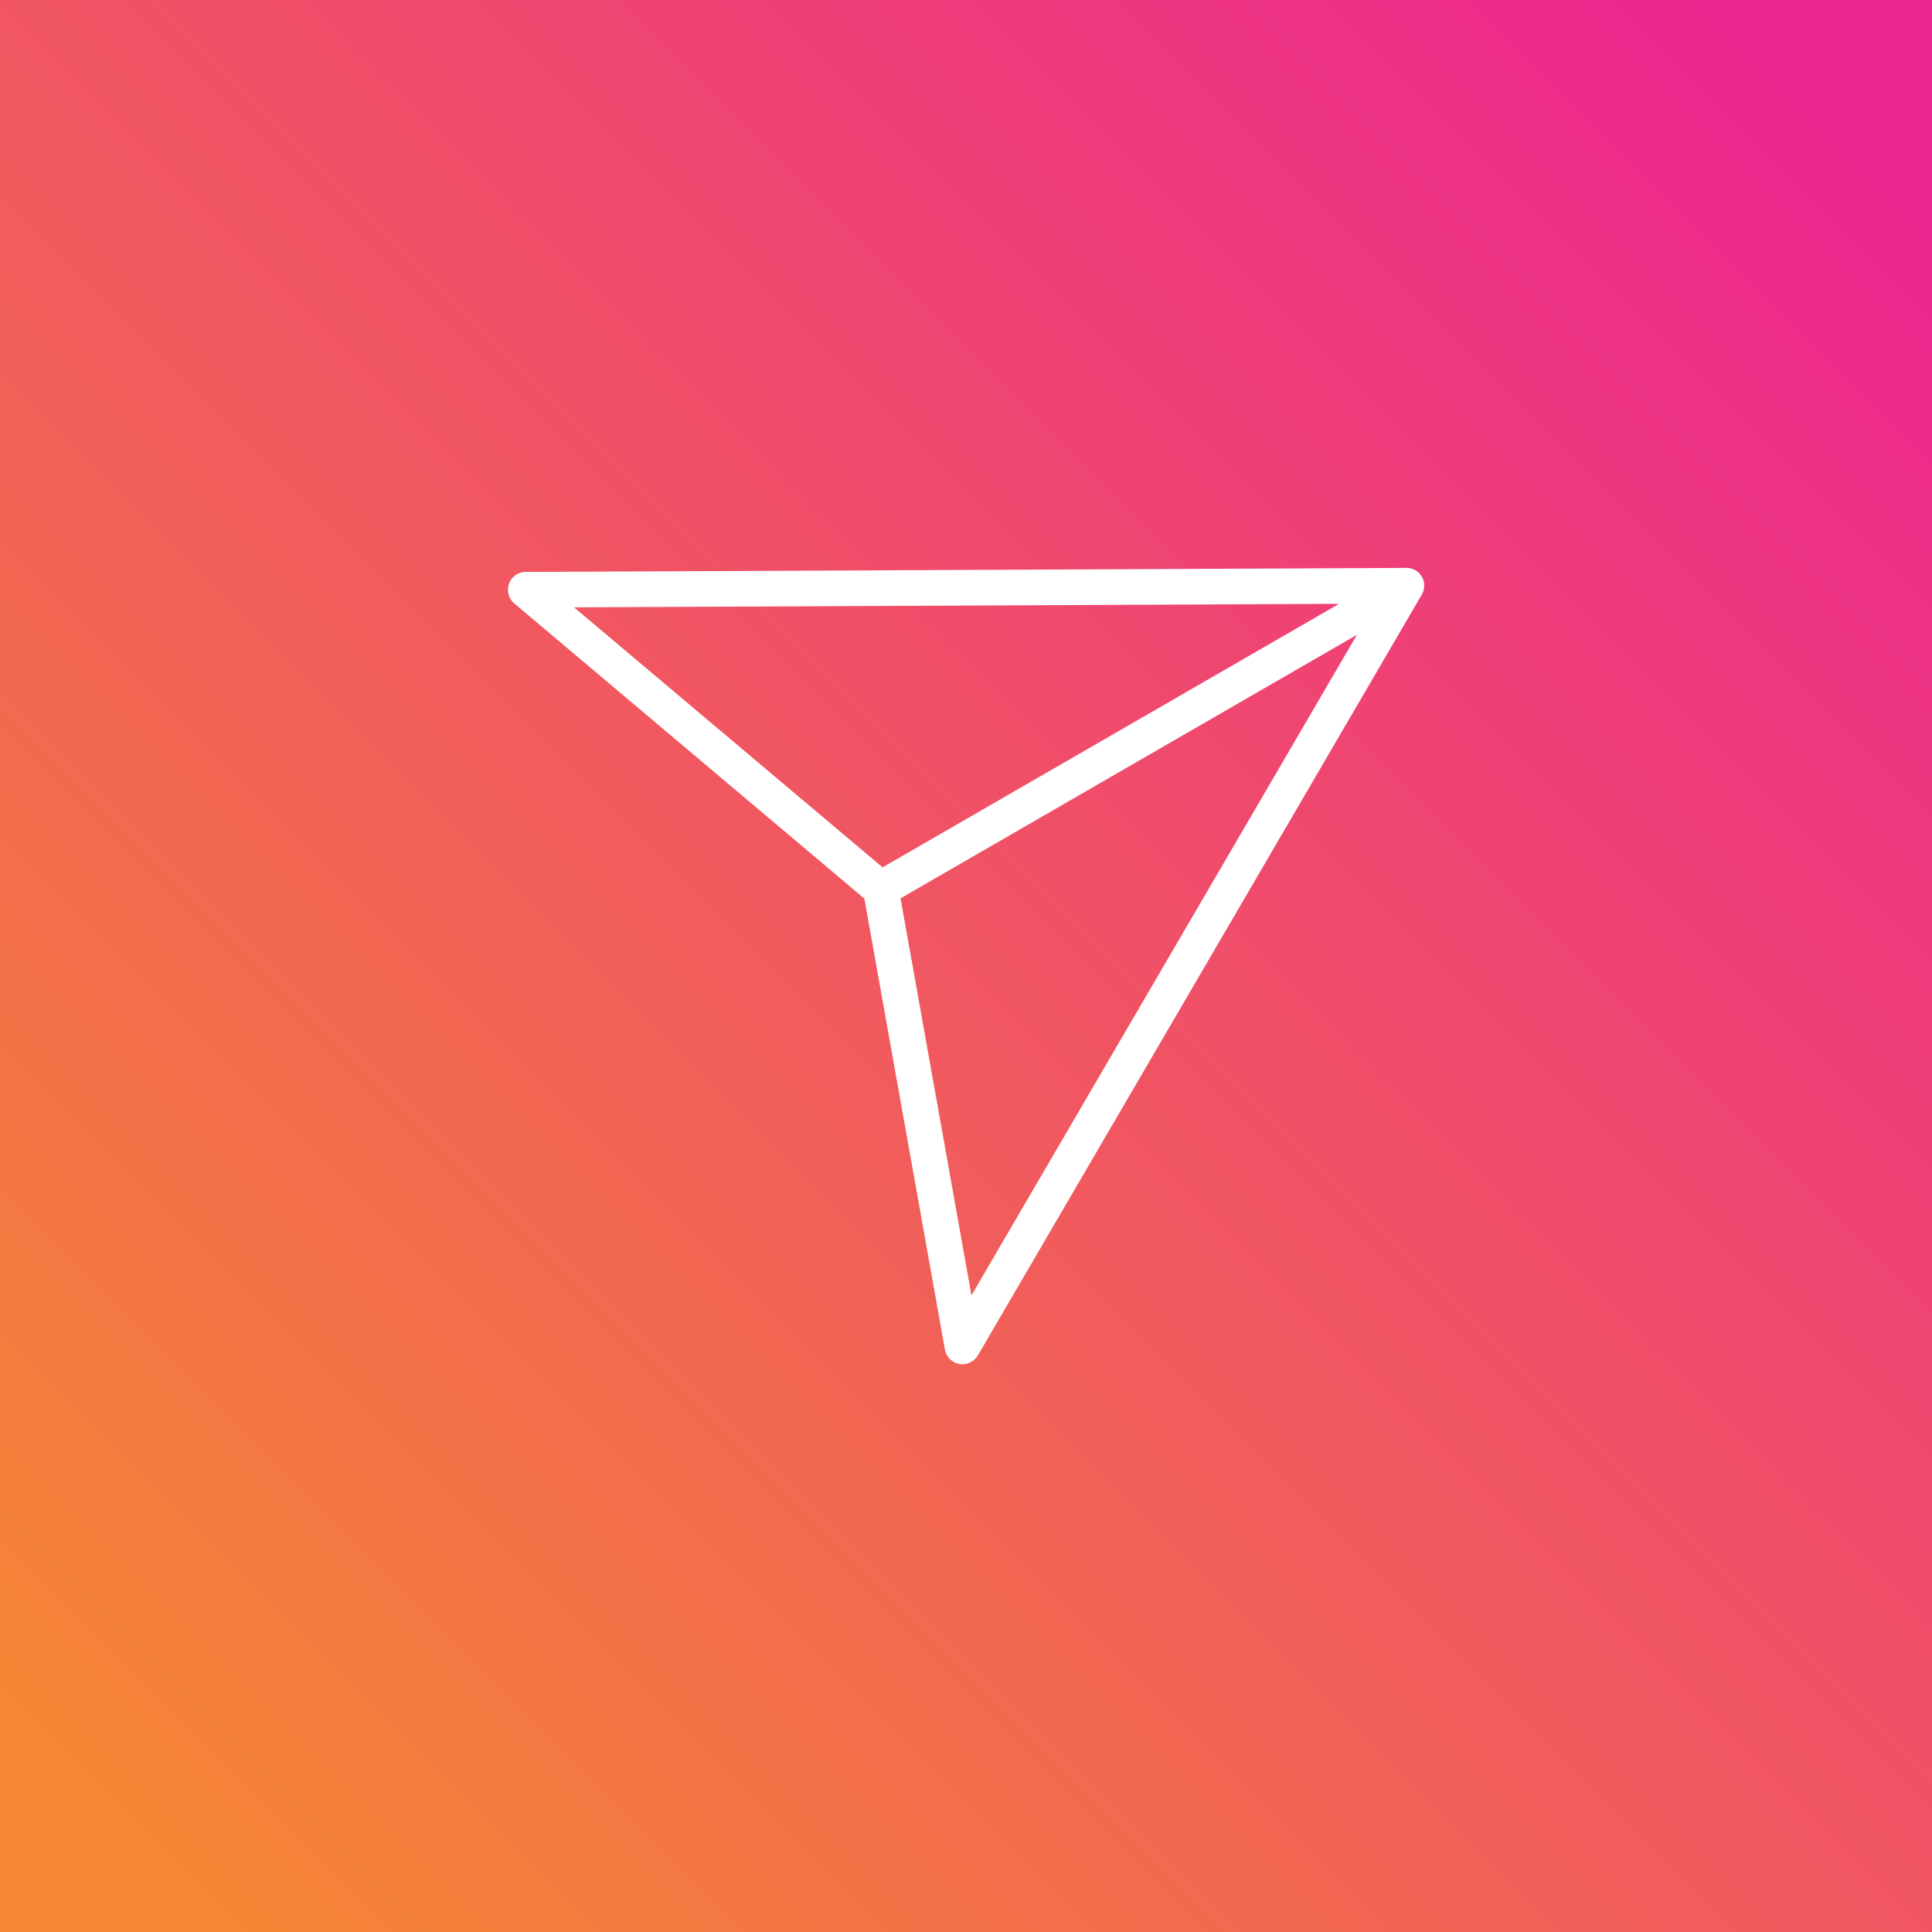 <?xml version='1.0' encoding='utf-8'?>
<svg xmlns="http://www.w3.org/2000/svg" width="91.44mm" height="91.44mm" version="1.1" style="shape-rendering:geometricPrecision; text-rendering:geometricPrecision; image-rendering:optimizeQuality; fill-rule:evenodd; clip-rule:evenodd" viewBox="0 0 148.46 148.46"><rect x="0" y="0" width="148.46" height="148.46" fill="#333333" stroke="none"/> <defs> <style type="text/css">  .fil1 {fill:white;fill-rule:nonzero} .fil0 {fill:url(#id0)}  </style> <linearGradient id="id0" gradientUnits="userSpaceOnUse" x1="139.55" y1="8.9" x2="8.9" y2="139.55"> <stop offset="0" style="stop-opacity:1; stop-color:#EC268F"/> <stop offset="1" style="stop-opacity:1; stop-color:#F58634"/> </linearGradient> </defs> <g id="Camada_x0020_1">  <polygon class="fil0" points="-0,148.46 148.46,148.46 148.46,0 -0,0 "/> <path class="fil1" d="M40.39 43.95l67.58 -0.31c0.27,-0.02 0.54,0.04 0.79,0.18 0.66,0.38 0.88,1.22 0.49,1.88l-34.09 58.42c-0.19,0.35 -0.54,0.61 -0.96,0.69 -0.75,0.13 -1.46,-0.36 -1.59,-1.11l-6.19 -34.65 -26.9 -22.68c-0.58,-0.49 -0.65,-1.35 -0.17,-1.93 0.27,-0.32 0.65,-0.49 1.04,-0.49zm63.88 4.83l-35.07 20.25 5.45 30.51 29.62 -50.76zm-1.37 -2.38l-58.79 0.27 23.71 19.98 35.08 -20.25z"/> </g> </svg>